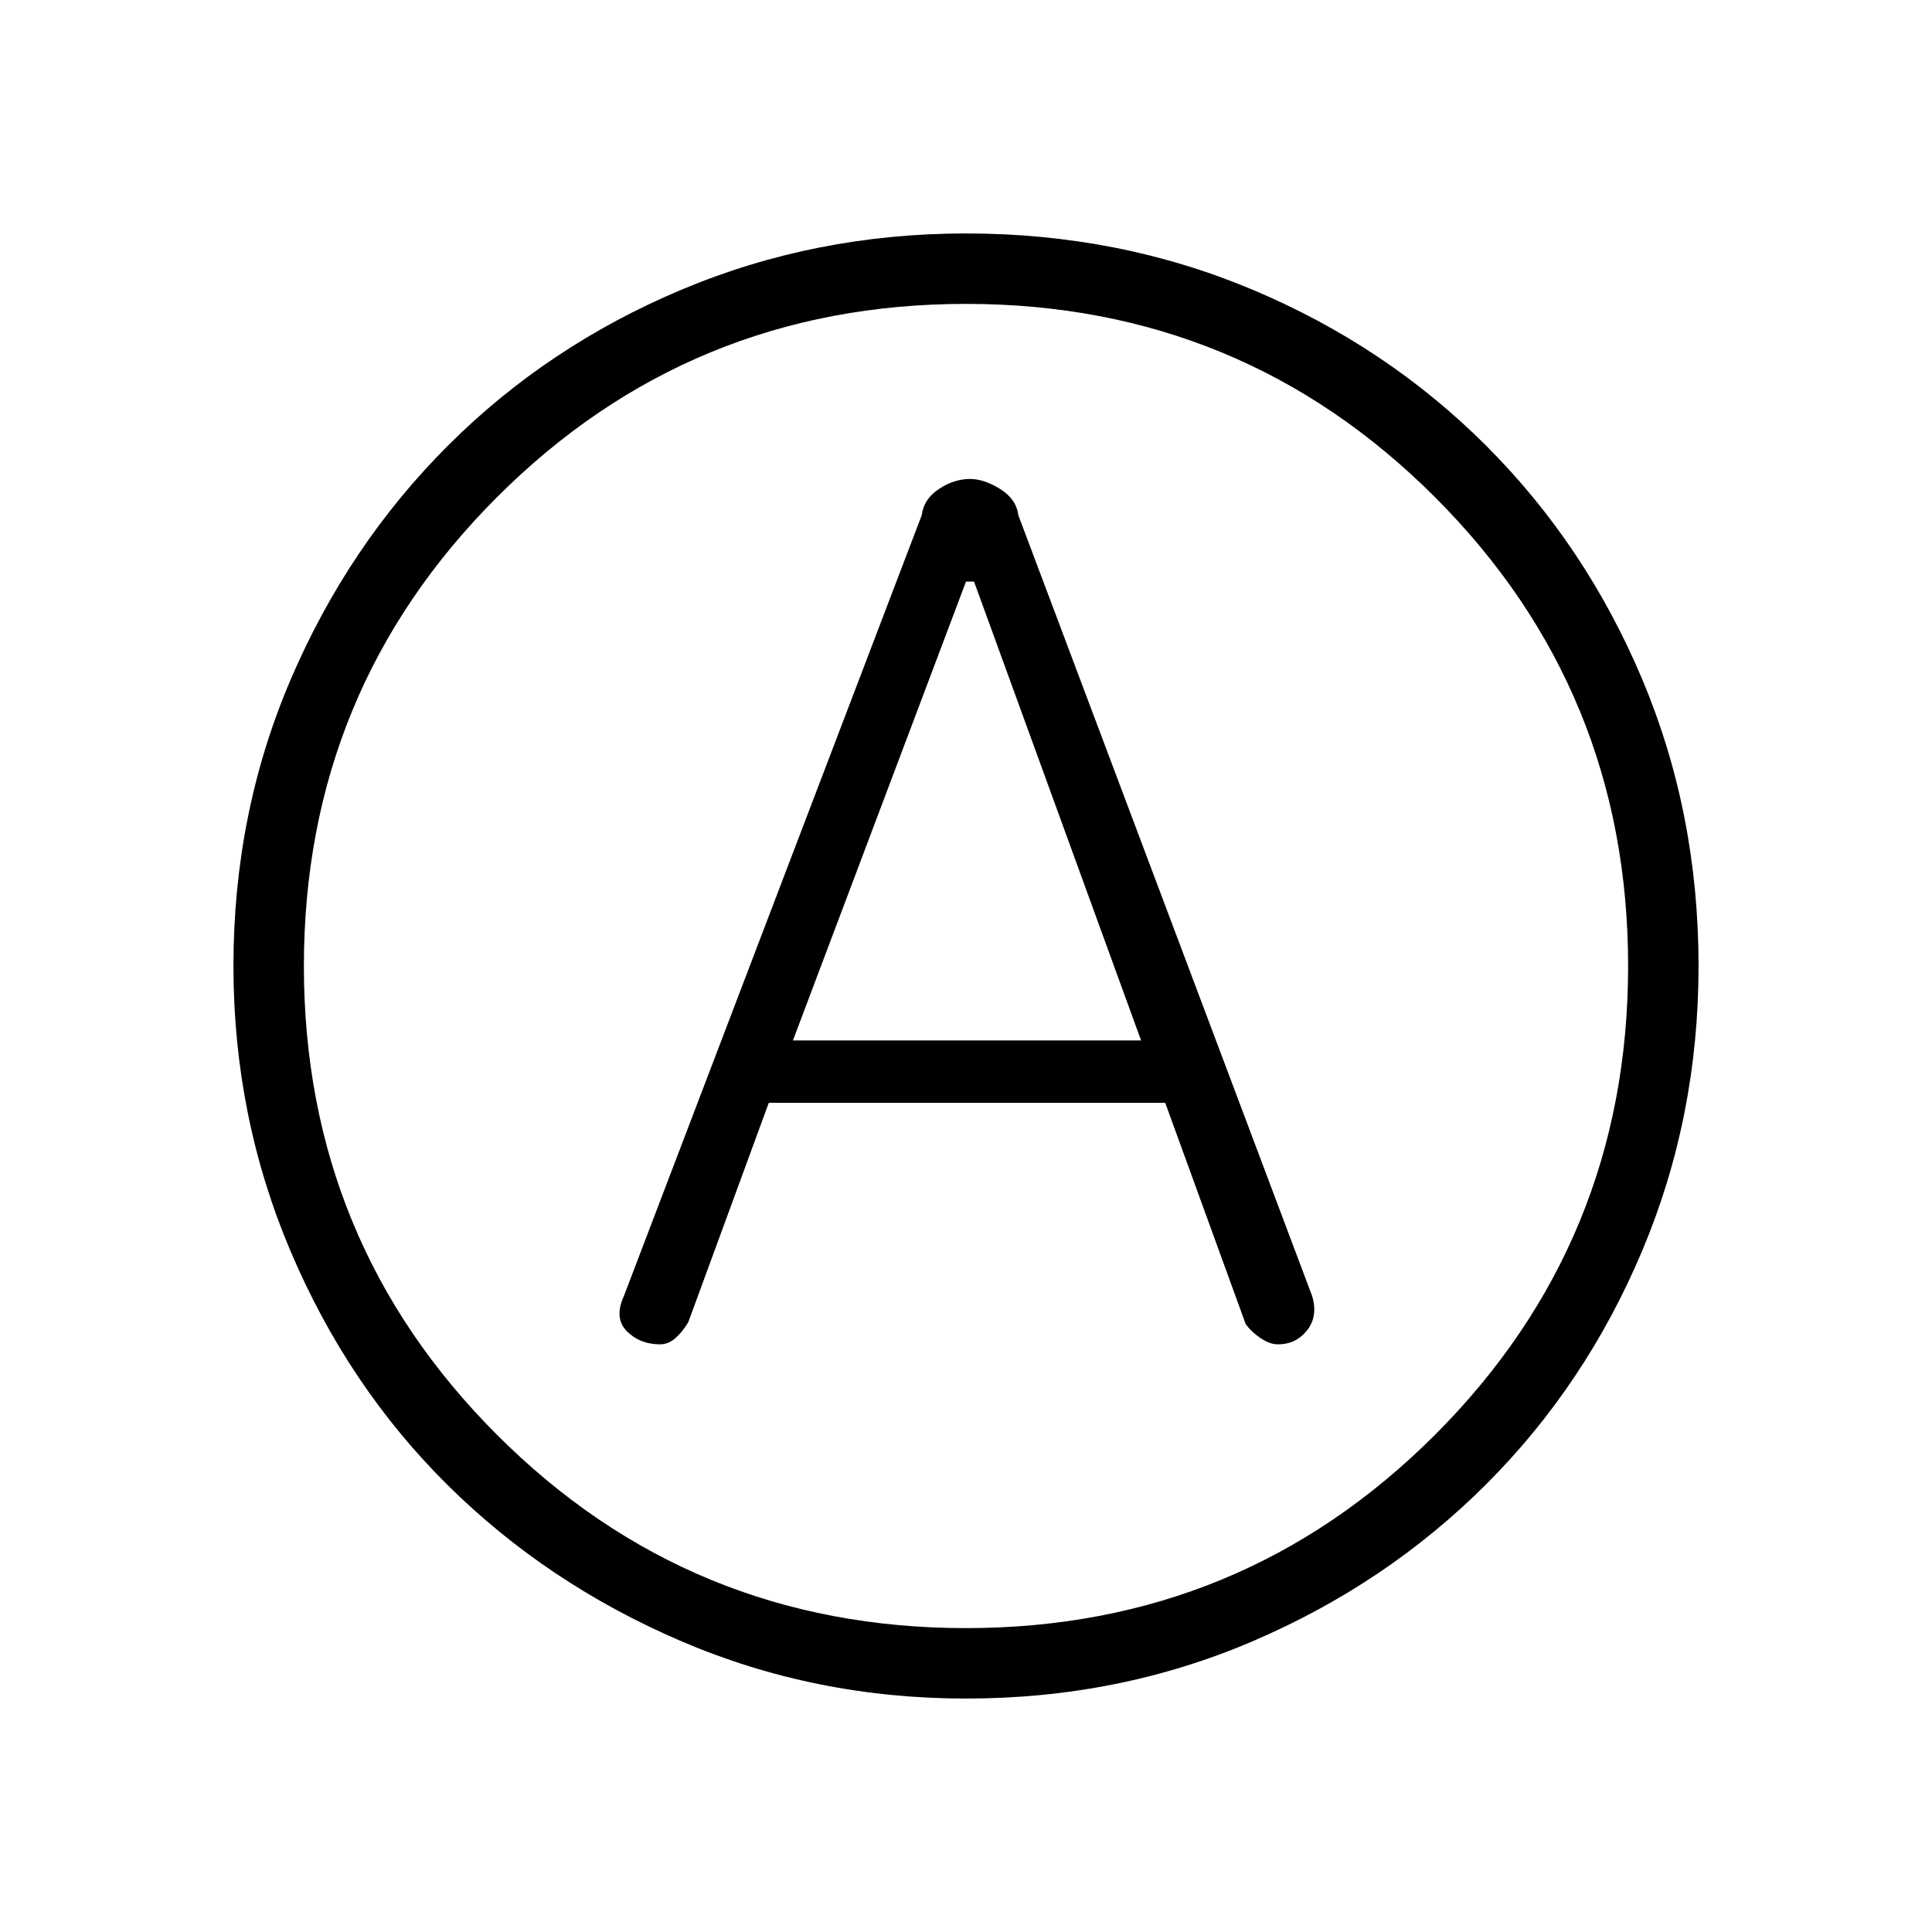 <svg xmlns="http://www.w3.org/2000/svg" height="48" width="48"><path d="M16.4 33.4q.2 0 .375-.15t.325-.4l2-5.45h9.85l2 5.5q.15.2.375.35.225.15.425.15.45 0 .725-.35.275-.35.125-.85l-7.3-19.4q-.05-.4-.45-.65t-.75-.25q-.4 0-.775.25t-.425.65l-7.4 19.4q-.25.55.075.875.325.325.825.325Zm3.3-7.55 4.3-11.4h.2l4.15 11.4ZM24 42.2q-3.75 0-7.075-1.425t-5.8-3.875q-2.475-2.45-3.9-5.8Q5.8 27.75 5.8 24q0-3.8 1.425-7.125t3.9-5.8Q13.6 8.6 16.925 7.2 20.25 5.8 24 5.8q3.8 0 7.125 1.4t5.8 3.875q2.475 2.475 3.875 5.8Q42.2 20.2 42.2 24q0 3.75-1.4 7.075t-3.875 5.8q-2.475 2.475-5.8 3.9Q27.8 42.2 24 42.2ZM24 24Zm0 16.45q6.85 0 11.65-4.8 4.8-4.8 4.8-11.65 0-6.85-4.8-11.65-4.8-4.8-11.65-4.8-6.85 0-11.65 4.8-4.8 4.8-4.8 11.65 0 6.85 4.8 11.65 4.8 4.8 11.65 4.8Z"/></svg>